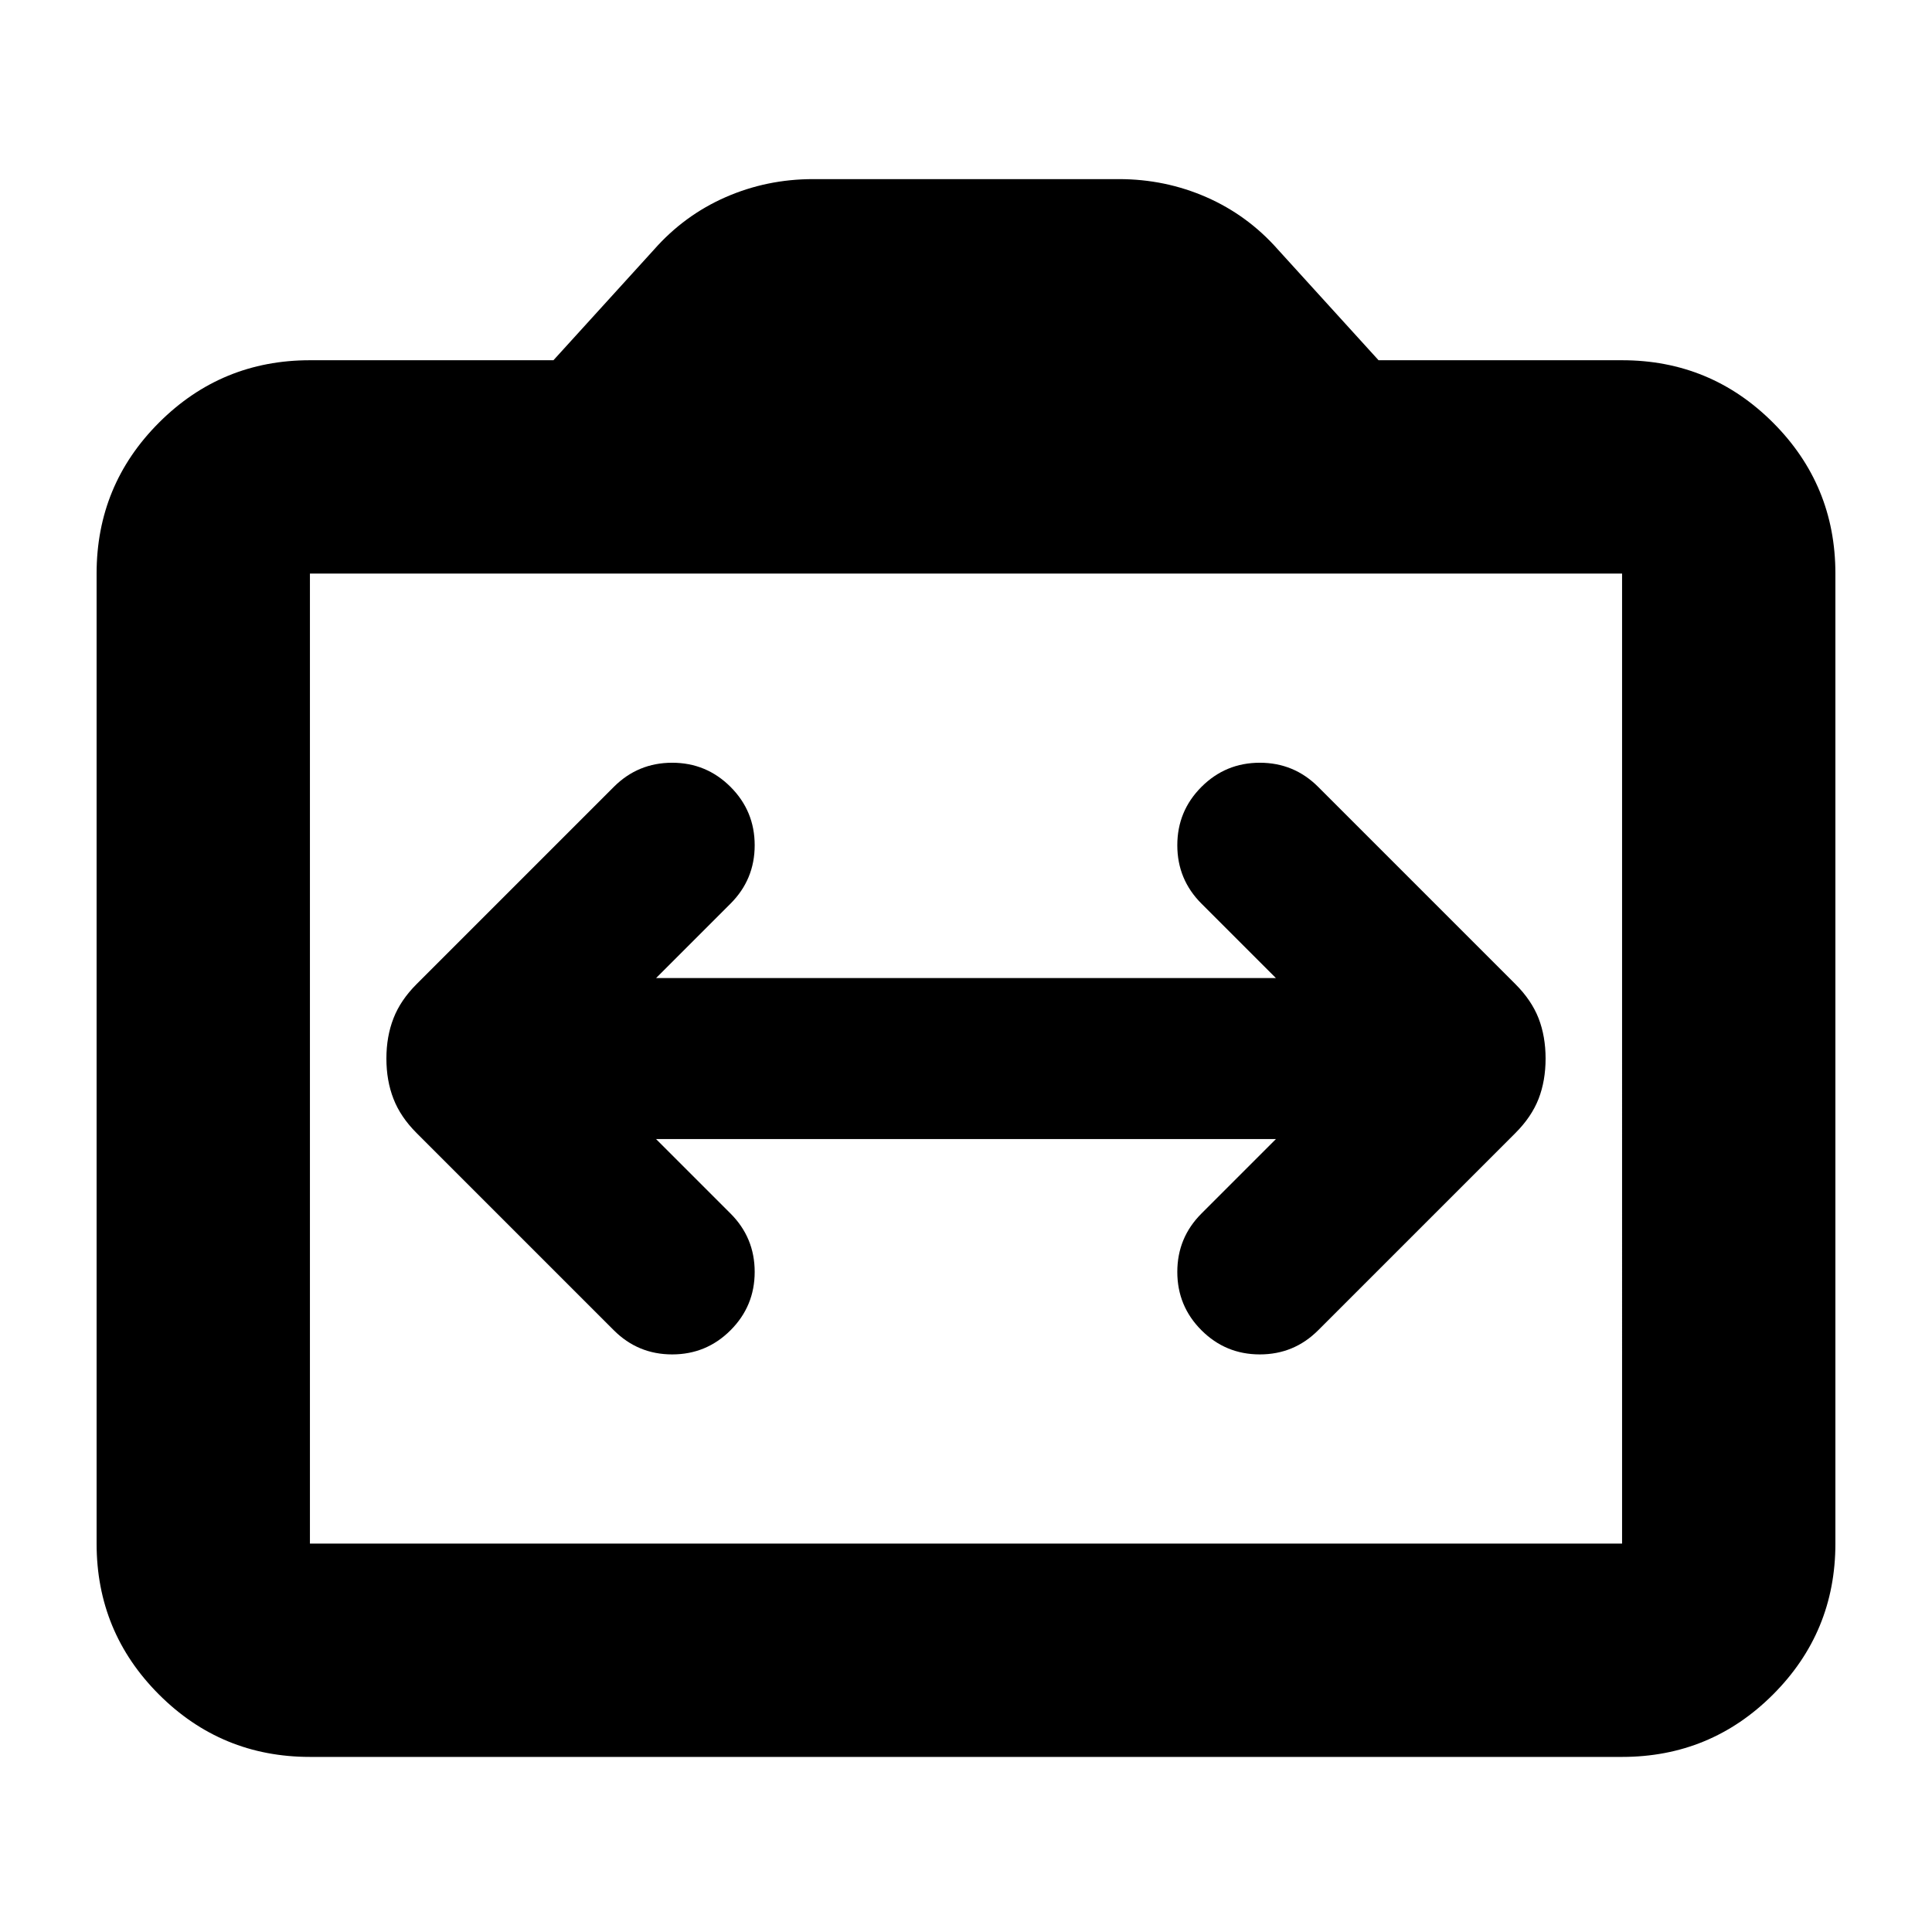 <svg xmlns="http://www.w3.org/2000/svg" height="24" width="24"><path d="M4.8 13.15q0 .275.088.5.087.225.287.425l2.45 2.45q.3.3.725.3t.725-.3q.3-.3.3-.725t-.3-.725l-.925-.925h7.7l-.925.925q-.3.3-.3.725t.3.725q.3.3.725.3t.725-.3l2.45-2.45q.2-.2.288-.425.087-.225.087-.5t-.087-.5q-.088-.225-.288-.425l-2.45-2.45q-.3-.3-.725-.3t-.725.3q-.3.3-.3.725t.3.725l.925.925h-7.7l.925-.925q.3-.3.3-.725t-.3-.725q-.3-.3-.725-.3t-.725.3l-2.45 2.45q-.2.2-.287.425-.088.225-.088.5Zm-.95 8.675q-1.1 0-1.875-.775-.775-.775-.775-1.875V7.125q0-1.1.775-1.875.775-.775 1.875-.775h3.025L8.125 3.1q.375-.425.887-.65.513-.225 1.088-.225h3.8q.575 0 1.088.225.512.225.887.65l1.25 1.375h3.025q1.1 0 1.875.775.775.775.775 1.875v12.05q0 1.1-.775 1.875-.775.775-1.875.775Zm16.3-2.65V7.125H3.85v12.05Zm-16.3 0V7.125v12.05Z"/></svg>